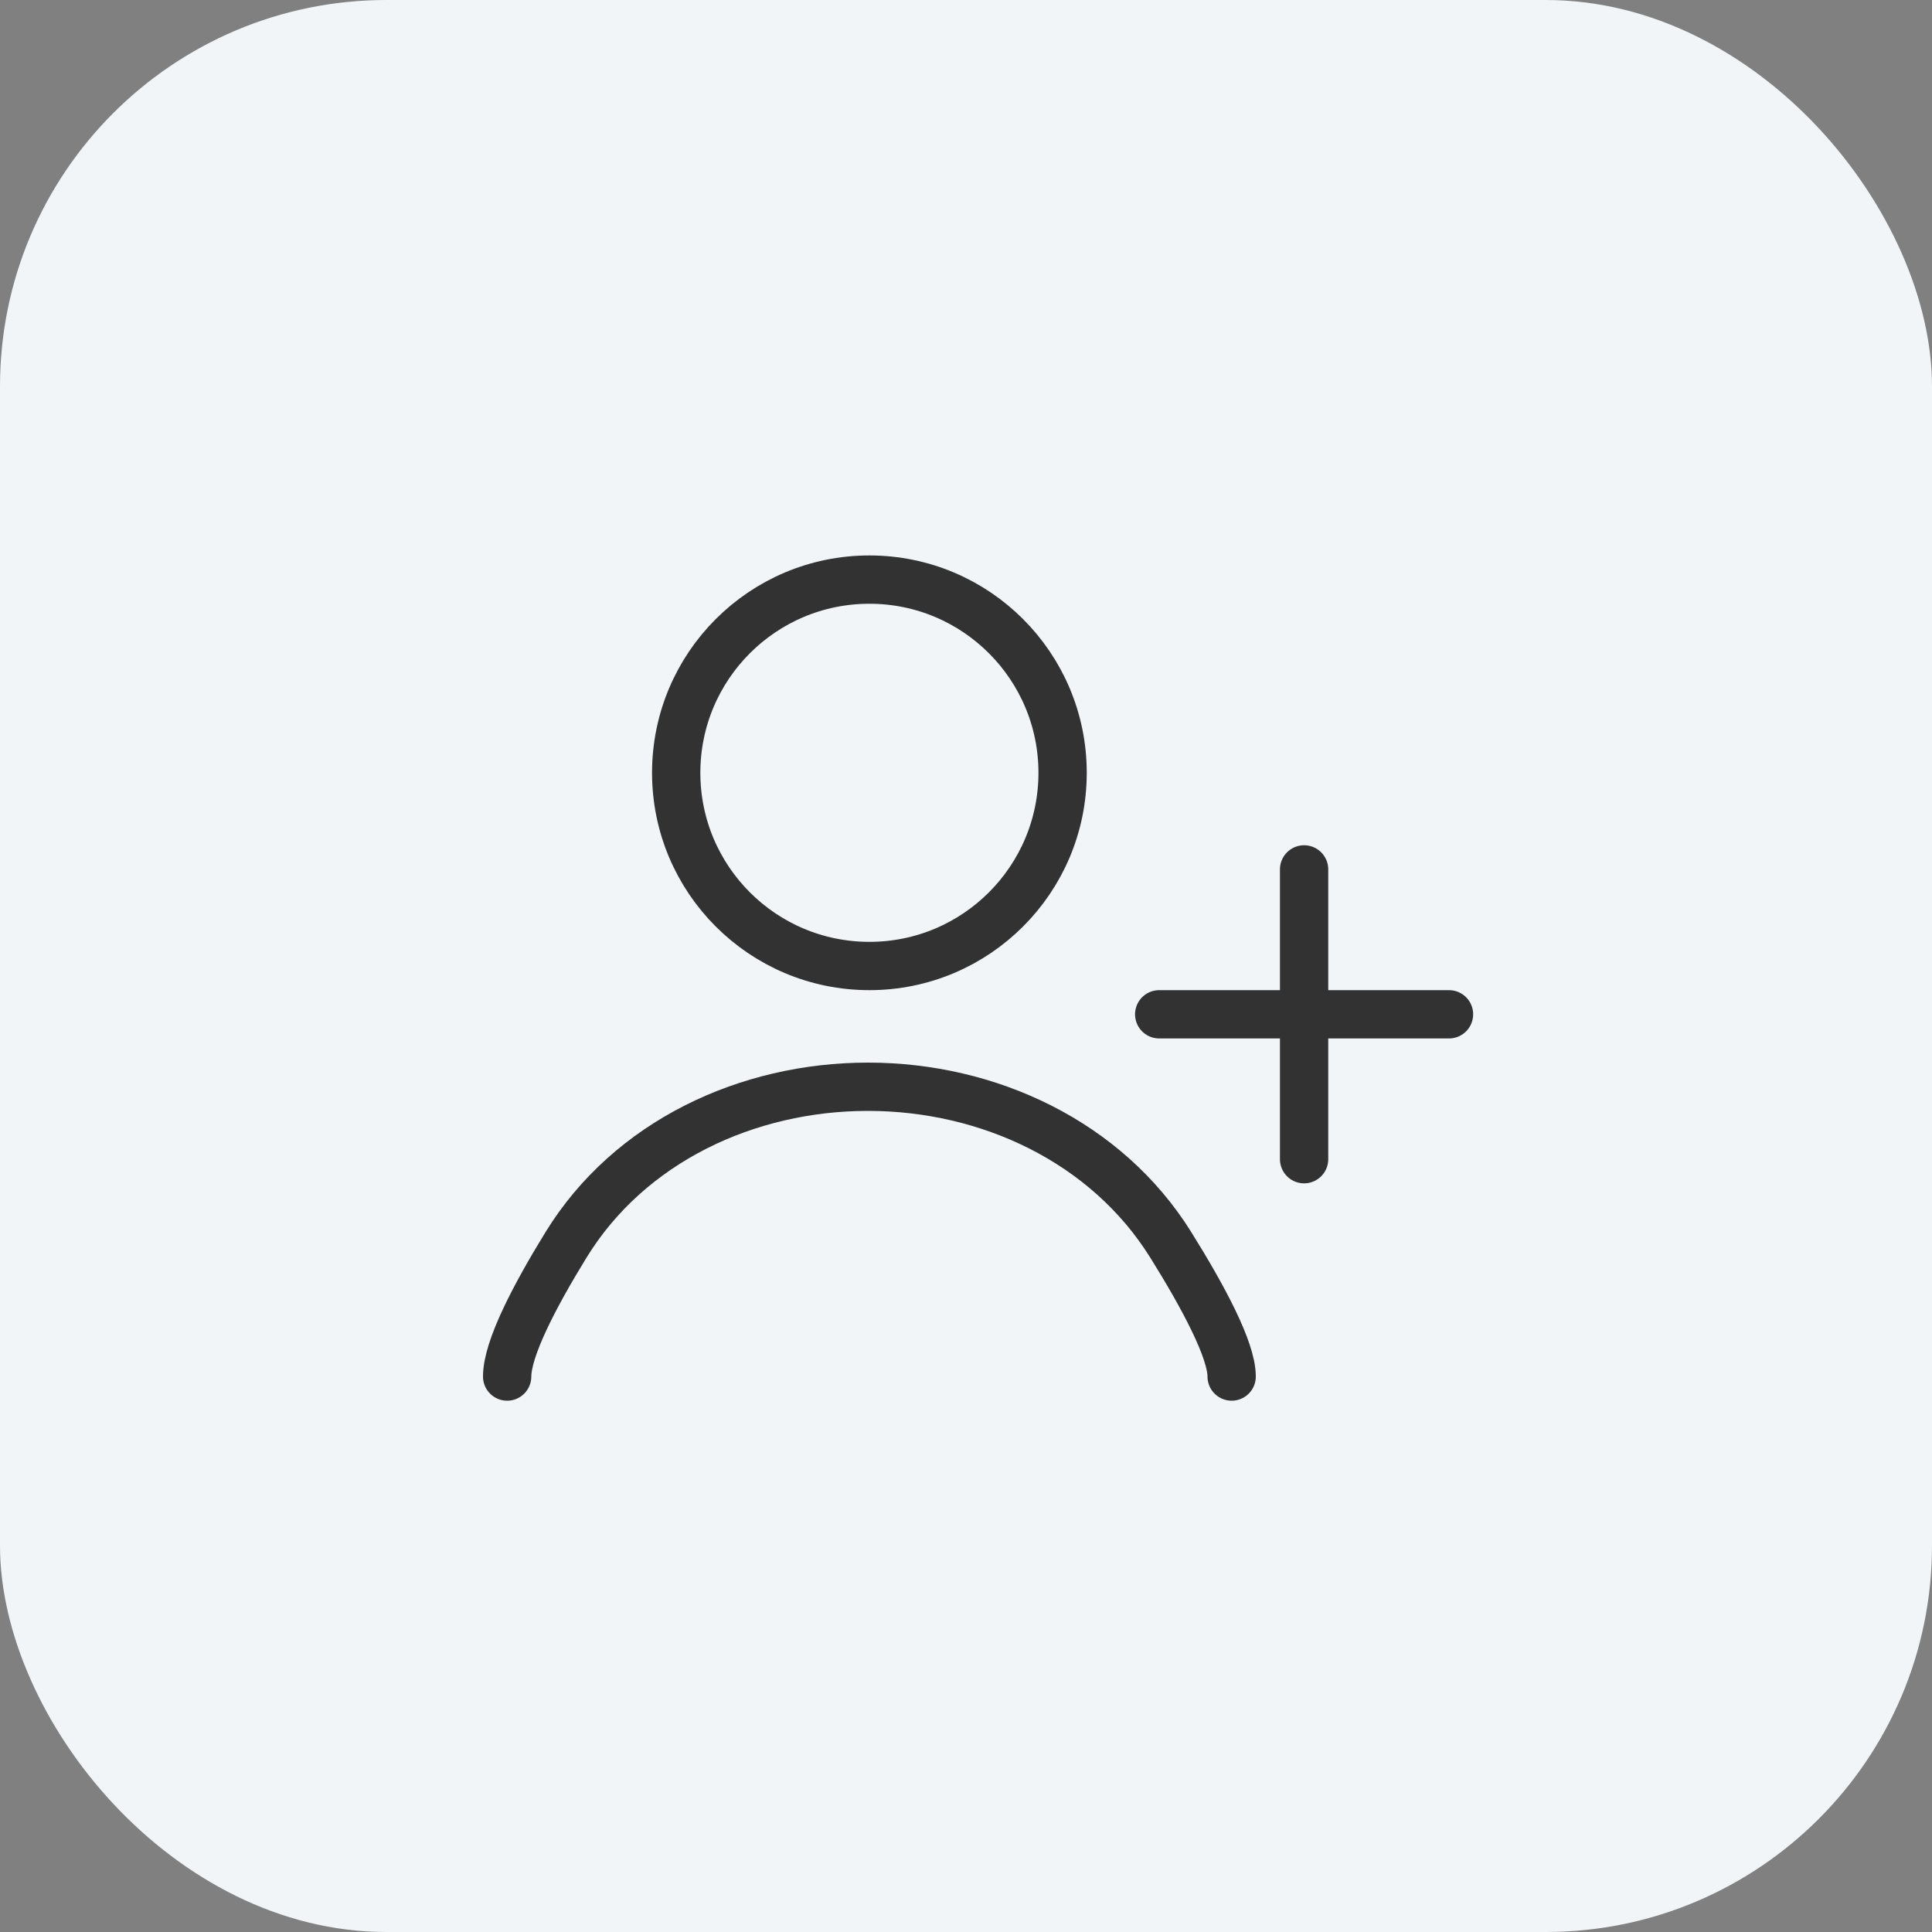 <svg width="40" height="40" viewBox="0 0 40 40" fill="none" xmlns="http://www.w3.org/2000/svg">
<rect x="0" y="0" width="40" height="40" fill="#808080" stroke="none"/>
<rect width="40" height="40" rx="8" fill="#F1F5F7"/>
<circle cx="18" cy="16" r="4" stroke="#323232" stroke-linecap="round"/>
<path d="M27 18L27 24" stroke="#323232" stroke-linecap="round"/>
<path d="M30 21L24 21" stroke="#323232" stroke-linecap="round"/>
<path d="M25.5 28.5C25.5 27.954 24.923 26.868 24.236 25.768C22.91 23.644 20.474 22.5 17.97 22.5V22.5C15.47 22.5 13.034 23.638 11.723 25.767C11.056 26.851 10.5 27.927 10.5 28.5" stroke="#323232" stroke-linecap="round"/>
</svg>
